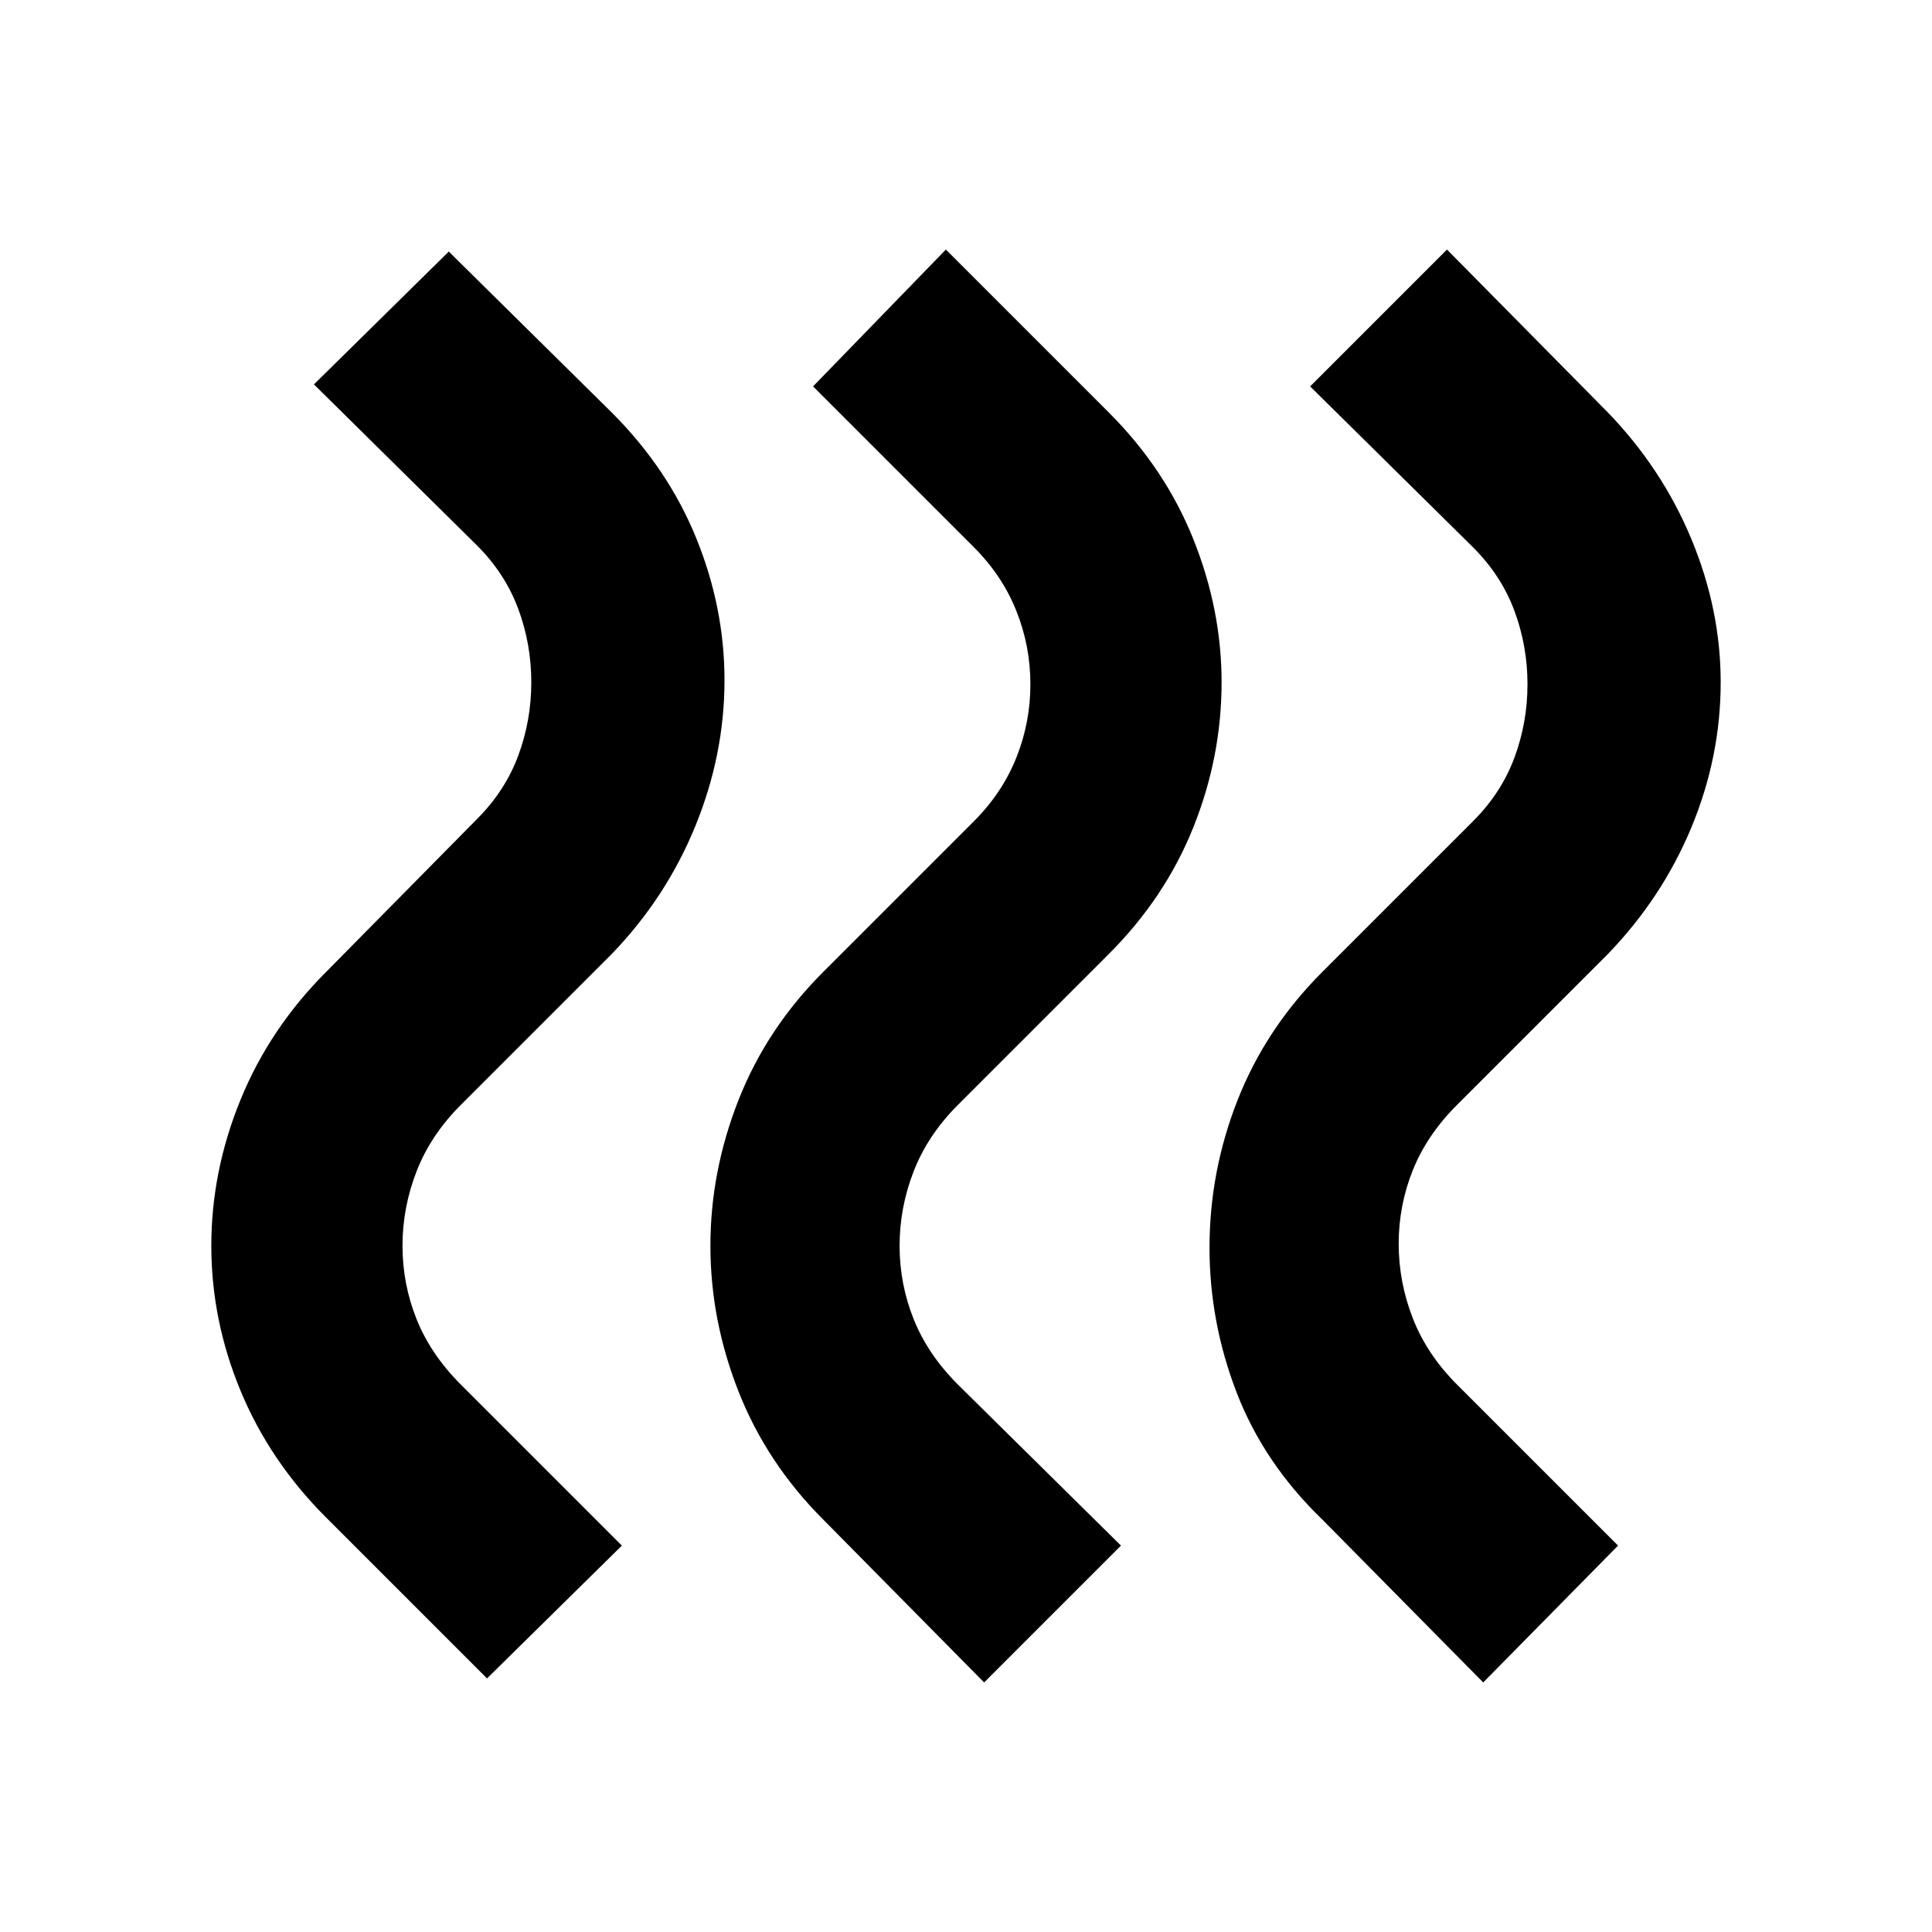 <svg xmlns="http://www.w3.org/2000/svg" width="48" height="48" viewBox="0 -960 960 960"><path d="M657-205q-29-28-42.5-63T601-340q0-38 14-73.5t42-63.5l75-75q14-14 20.5-31.5T759-620q0-19-6.5-36.5T732-688l-81-80 68-68 80 81q27 28 41.5 63t14.5 71q0 37-14.5 72T799-486l-75 75q-15 15-22 32.5t-7 36.5q0 19 7 37t22 33l80 80-67 68-80-81Zm-248 0q-28-28-42-63.5T353-341q0-37 14-72.5t42-63.5l75-75q14-14 21-31.5t7-36.5q0-19-7-36.5T484-688l-80-80 66-68 81 81q28 28 42 63t14 71q0 37-14 72t-42 63l-75 75q-15 15-22 33t-7 37q0 19 7 36.5t22 32.5l81 80-68 68-80-81Zm-247-1q-28-28-42.5-63T105-341q0-37 14.5-72.5T162-477l75-76q14-14 20.5-31.5T264-621q0-19-6.5-36.5T237-689l-81-80 67-66 81 80q28 28 42 62.5t14 70.5q0 37-14.5 72.5T304-486l-75 75q-15 15-22 33t-7 37q0 19 7 36.5t22 32.5l80 80-67 66-80-80Z"/></svg>